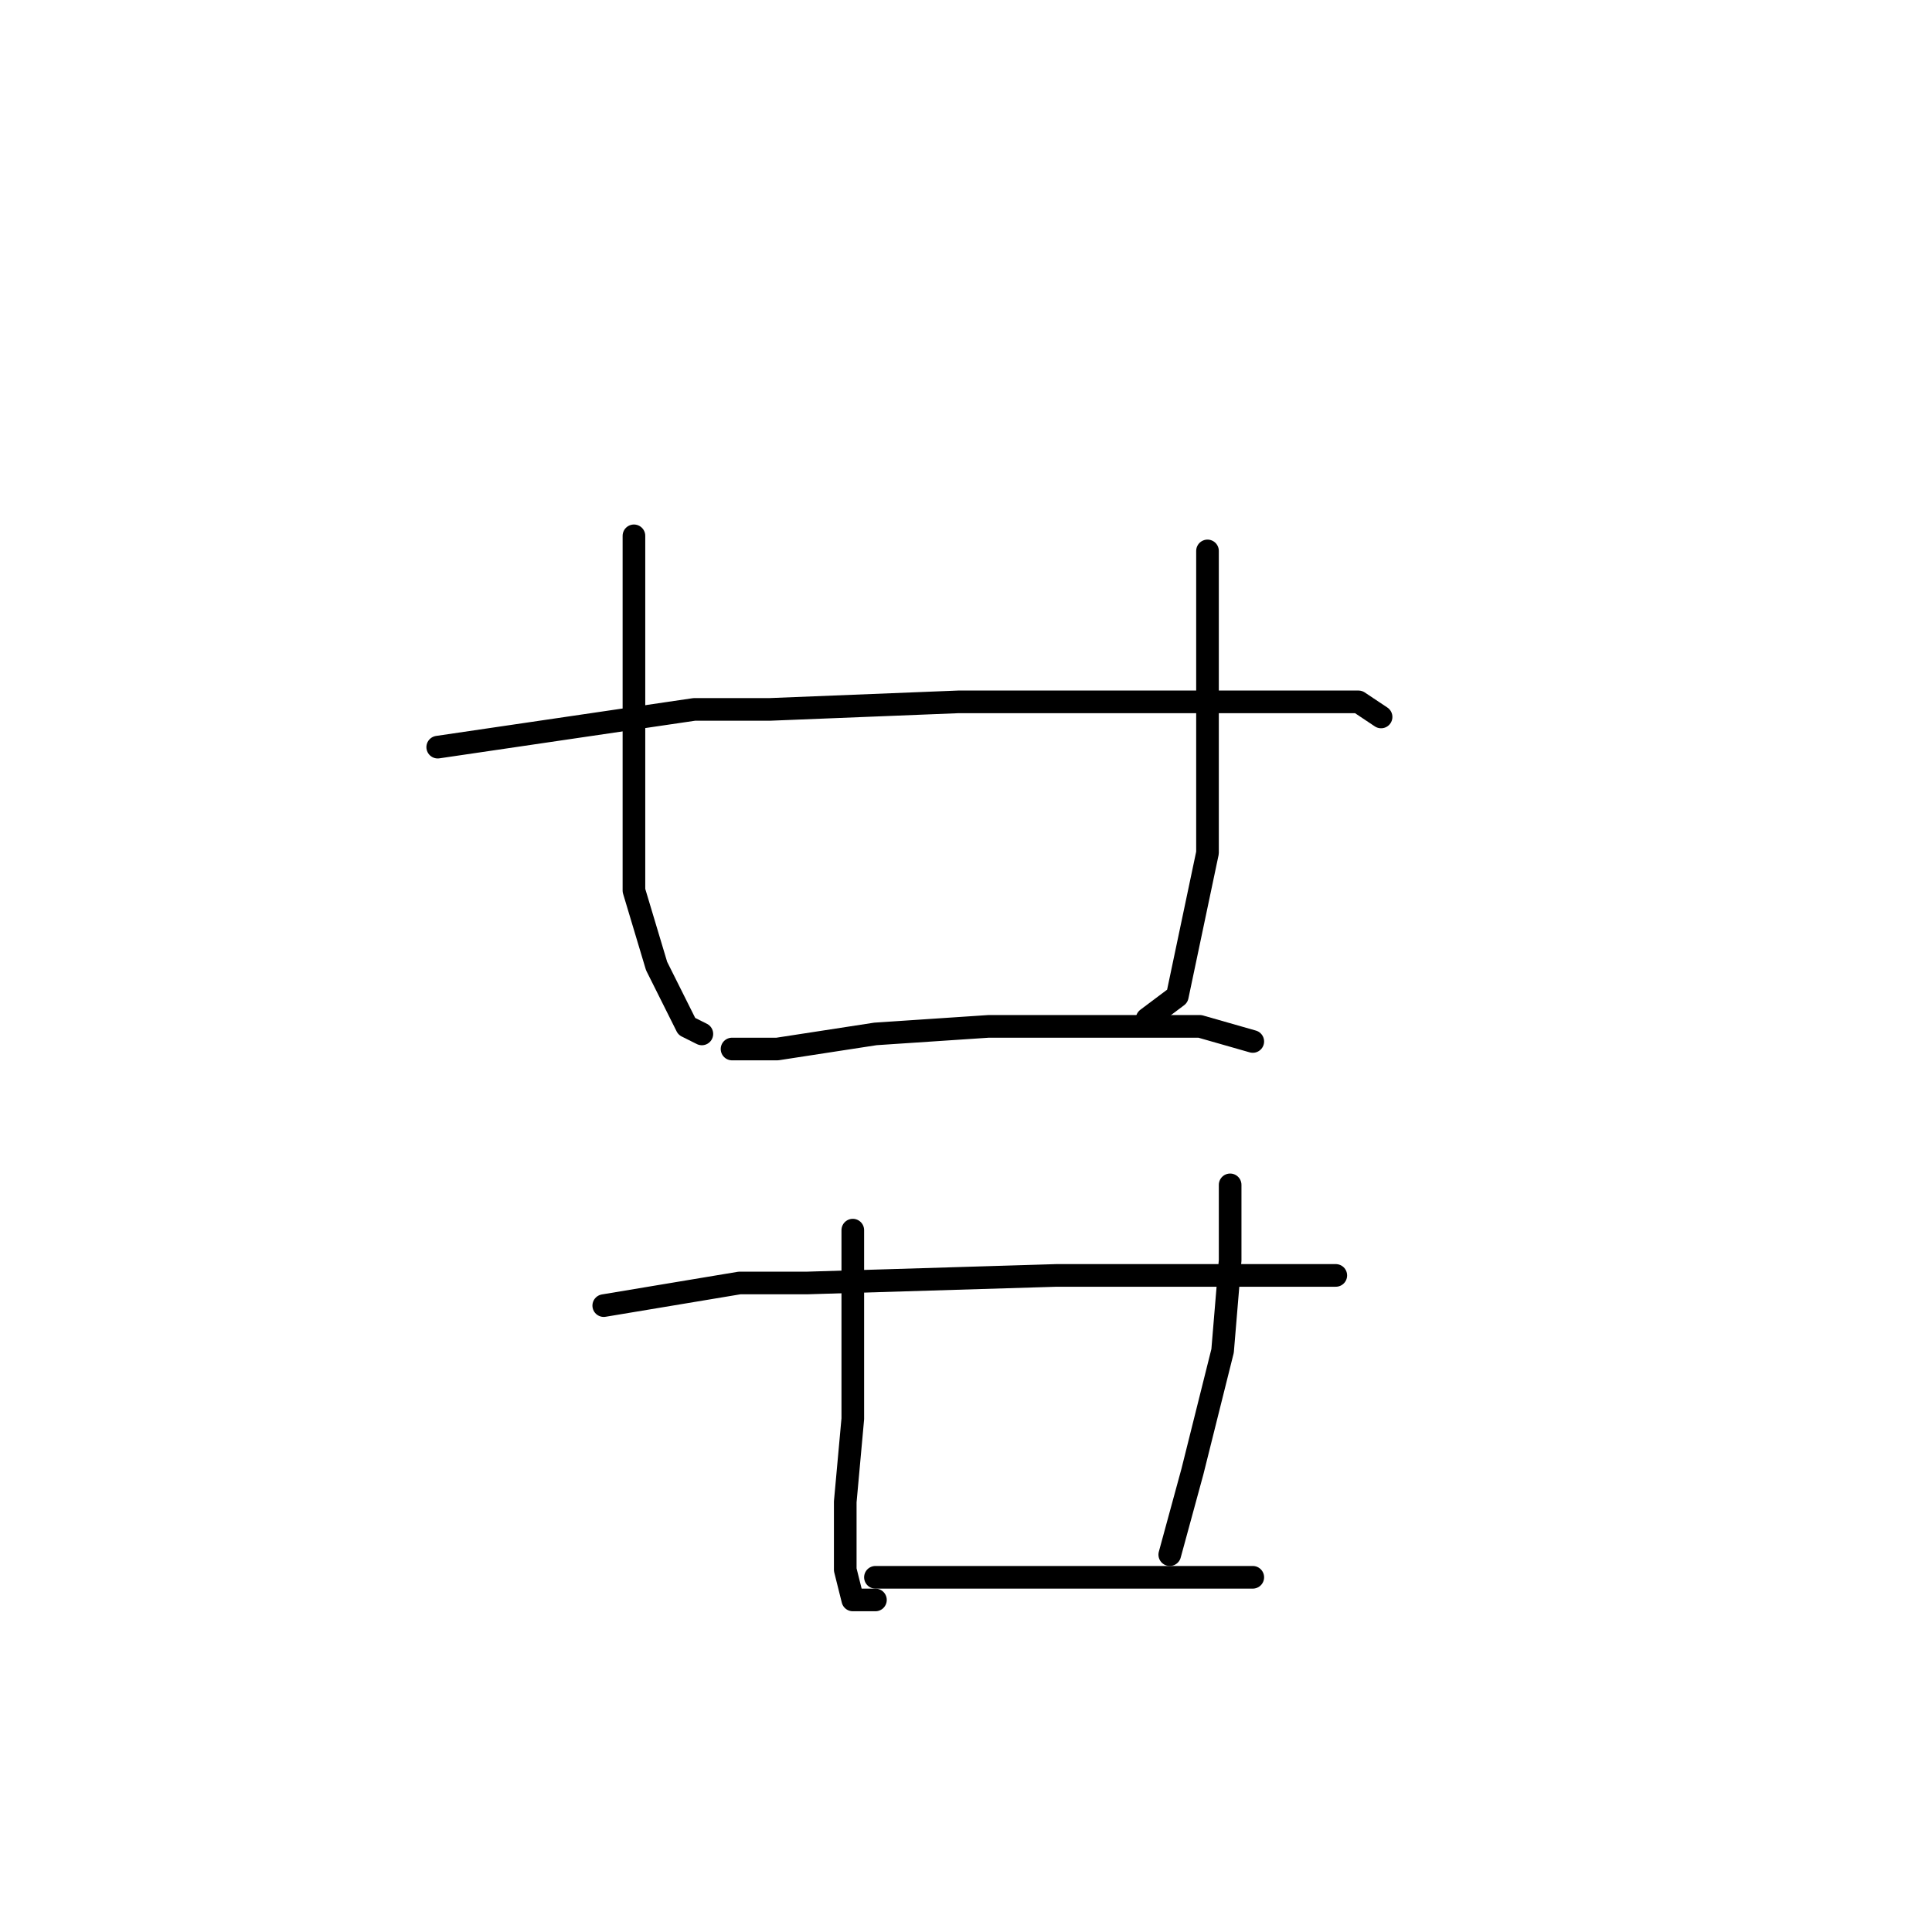 <?xml version="1.0" standalone="no"?>
    <svg width="256" height="256" xmlns="http://www.w3.org/2000/svg" version="1.1">
    <polyline stroke="black" stroke-width="3" stroke-linecap="round" fill="transparent" stroke-linejoin="round" points="84 71 84 76 84 90 84 98 84 105 84 118 87 128 91 136 93 137 93 137 " />
        <polyline stroke="black" stroke-width="3" stroke-linecap="round" fill="transparent" stroke-linejoin="round" points="160 73 160 79 160 92 160 106 160 113 156 132 152 135 152 135 " />
        <polyline stroke="black" stroke-width="3" stroke-linecap="round" fill="transparent" stroke-linejoin="round" points="58 99 92 94 102 94 127 93 149 93 167 93 180 93 183 95 183 95 " />
        <polyline stroke="black" stroke-width="3" stroke-linecap="round" fill="transparent" stroke-linejoin="round" points="97 139 103 139 116 137 131 136 139 136 159 136 166 138 166 138 " />
        <polyline stroke="black" stroke-width="3" stroke-linecap="round" fill="transparent" stroke-linejoin="round" points="80 173 98 170 107 170 140 169 149 169 165 169 175 169 177 169 177 169 " />
        <polyline stroke="black" stroke-width="3" stroke-linecap="round" fill="transparent" stroke-linejoin="round" points="113 163 113 175 113 188 112 199 112 208 113 212 116 212 116 212 " />
        <polyline stroke="black" stroke-width="3" stroke-linecap="round" fill="transparent" stroke-linejoin="round" points="163 157 163 167 162 179 158 195 155 206 155 206 " />
        <polyline stroke="black" stroke-width="3" stroke-linecap="round" fill="transparent" stroke-linejoin="round" points="116 209 127 209 140 209 154 209 166 209 166 209 " />
        </svg>